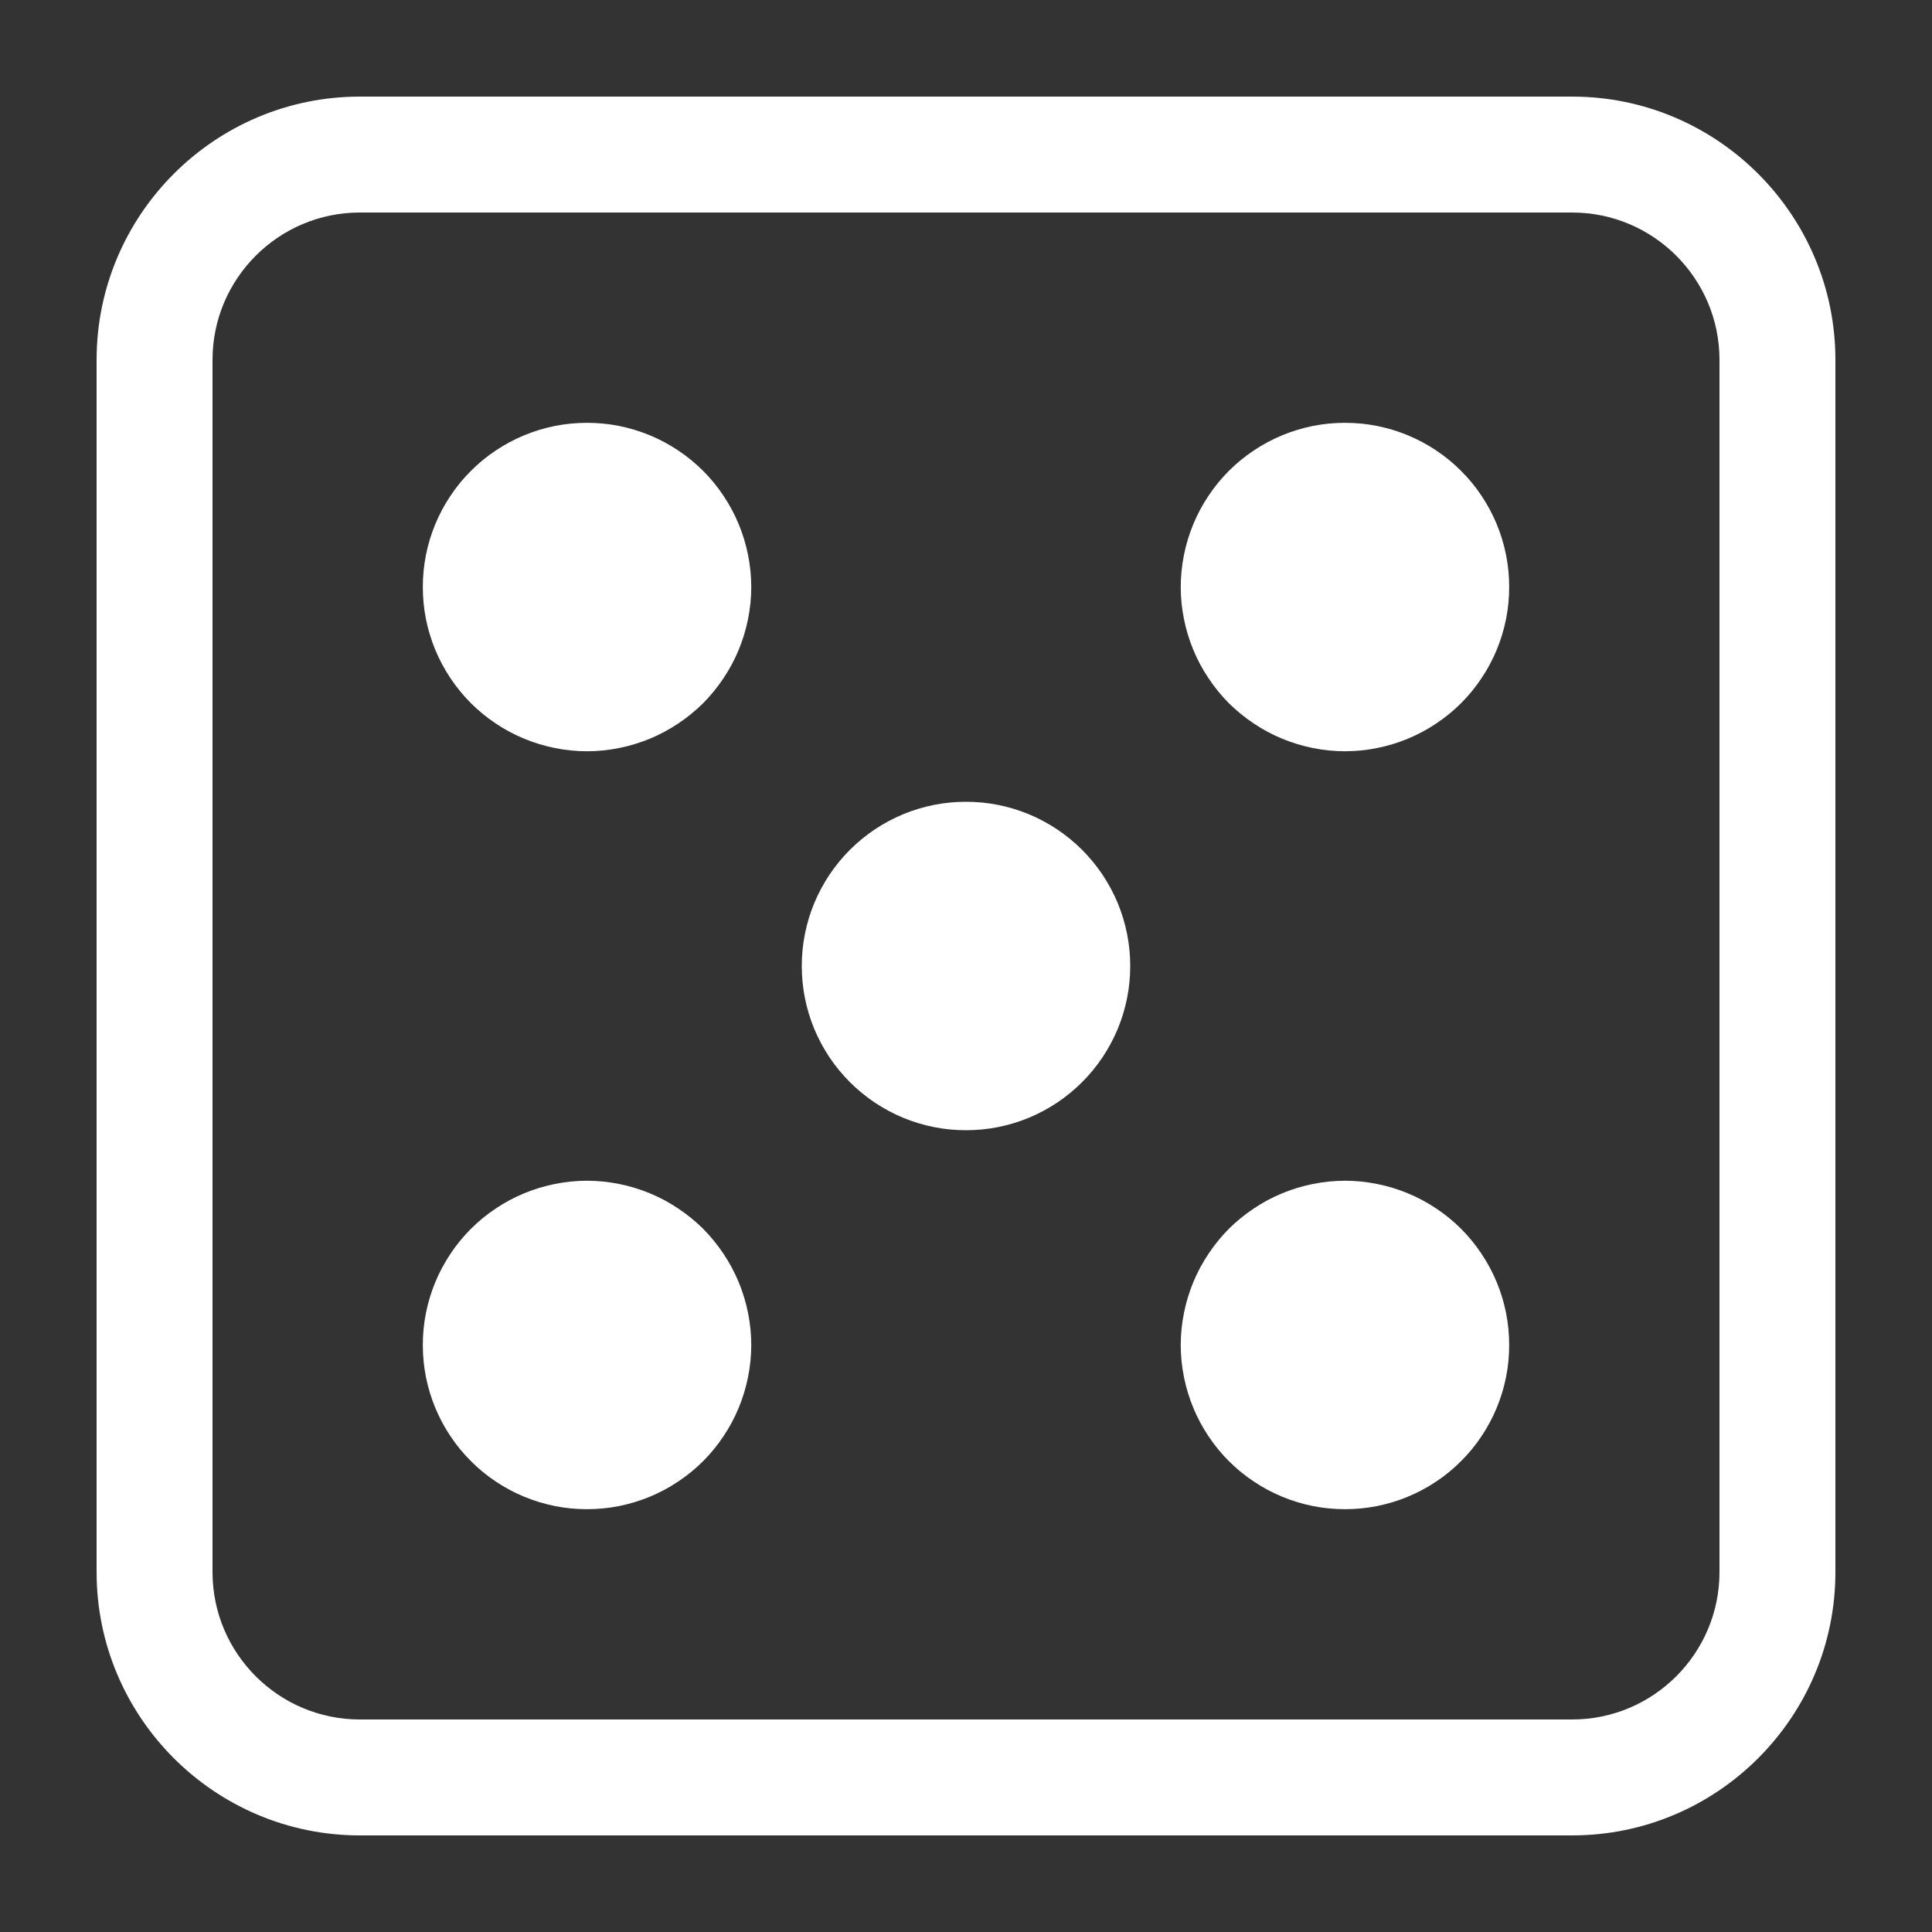 <?xml version="1.0" encoding="UTF-8"?>
<svg xmlns="http://www.w3.org/2000/svg" xmlns:xlink="http://www.w3.org/1999/xlink" width="75px" height="75px" viewBox="0 0 75 75" version="1.2">
<rect x="0" y="0" width="75" height="75" fill="#333333" stroke="none"/>
<defs>
<clipPath id="clip1">
  <path d="M 3.75 3.75 L 71.25 3.75 L 71.25 71.25 L 3.75 71.25 Z M 3.75 3.75 "/>
</clipPath>
</defs>
<g id="surface1">
<g clip-path="url(#clip1)" clip-rule="nonzero">
<path style=" stroke:none;fill-rule:nonzero;fill:rgb(100%,100%,100%);fill-opacity:1;" d="M 61.031 71.25 L 13.969 71.25 C 8.336 71.25 3.75 66.664 3.75 61.031 L 3.75 13.969 C 3.75 8.336 8.336 3.75 13.969 3.75 L 61.031 3.75 C 66.664 3.75 71.25 8.336 71.25 13.969 L 71.25 61.031 C 71.25 66.664 66.664 71.25 61.031 71.25 Z M 13.969 8.25 C 10.816 8.25 8.25 10.816 8.25 13.969 L 8.25 61.031 C 8.25 64.184 10.816 66.75 13.969 66.75 L 61.031 66.75 C 64.184 66.75 66.75 64.184 66.75 61.031 L 66.75 13.969 C 66.75 10.816 64.184 8.25 61.031 8.25 Z M 13.969 8.25 "/>
</g>
<path style=" stroke:none;fill-rule:nonzero;fill:rgb(100%,100%,100%);fill-opacity:1;" d="M 29.164 52.211 C 29.164 52.633 29.121 53.047 29.039 53.457 C 28.957 53.867 28.836 54.266 28.676 54.652 C 28.516 55.039 28.32 55.406 28.086 55.754 C 27.855 56.102 27.59 56.426 27.297 56.719 C 27 57.016 26.676 57.281 26.328 57.512 C 25.98 57.746 25.613 57.941 25.227 58.102 C 24.84 58.262 24.441 58.383 24.031 58.465 C 23.621 58.547 23.207 58.586 22.789 58.586 C 22.367 58.586 21.953 58.547 21.543 58.465 C 21.133 58.383 20.734 58.262 20.348 58.102 C 19.961 57.941 19.594 57.746 19.246 57.512 C 18.898 57.281 18.574 57.016 18.281 56.719 C 17.984 56.426 17.719 56.102 17.488 55.754 C 17.254 55.406 17.059 55.039 16.898 54.652 C 16.738 54.266 16.617 53.867 16.535 53.457 C 16.453 53.047 16.414 52.633 16.414 52.211 C 16.414 51.793 16.453 51.379 16.535 50.969 C 16.617 50.559 16.738 50.16 16.898 49.773 C 17.059 49.387 17.254 49.02 17.488 48.672 C 17.719 48.324 17.984 48 18.281 47.703 C 18.574 47.41 18.898 47.145 19.246 46.914 C 19.594 46.68 19.961 46.484 20.348 46.324 C 20.734 46.164 21.133 46.043 21.543 45.961 C 21.953 45.879 22.367 45.836 22.789 45.836 C 23.207 45.836 23.621 45.879 24.031 45.961 C 24.441 46.043 24.84 46.164 25.227 46.324 C 25.613 46.484 25.98 46.68 26.328 46.914 C 26.676 47.145 27 47.41 27.297 47.703 C 27.59 48 27.855 48.324 28.086 48.672 C 28.32 49.02 28.516 49.387 28.676 49.773 C 28.836 50.16 28.957 50.559 29.039 50.969 C 29.121 51.379 29.164 51.793 29.164 52.211 Z M 29.164 52.211 "/>
<path style=" stroke:none;fill-rule:nonzero;fill:rgb(100%,100%,100%);fill-opacity:1;" d="M 58.586 22.789 C 58.586 23.207 58.547 23.621 58.465 24.031 C 58.383 24.441 58.262 24.84 58.102 25.227 C 57.941 25.613 57.746 25.98 57.512 26.328 C 57.281 26.676 57.016 27 56.719 27.297 C 56.426 27.59 56.102 27.855 55.754 28.086 C 55.406 28.32 55.039 28.516 54.652 28.676 C 54.266 28.836 53.867 28.957 53.457 29.039 C 53.047 29.121 52.633 29.164 52.211 29.164 C 51.793 29.164 51.379 29.121 50.969 29.039 C 50.559 28.957 50.16 28.836 49.773 28.676 C 49.387 28.516 49.02 28.32 48.672 28.086 C 48.324 27.855 48 27.59 47.703 27.297 C 47.41 27 47.145 26.676 46.914 26.328 C 46.68 25.98 46.484 25.613 46.324 25.227 C 46.164 24.84 46.043 24.441 45.961 24.031 C 45.879 23.621 45.836 23.207 45.836 22.789 C 45.836 22.367 45.879 21.953 45.961 21.543 C 46.043 21.133 46.164 20.734 46.324 20.348 C 46.484 19.961 46.68 19.594 46.914 19.246 C 47.145 18.898 47.41 18.574 47.703 18.281 C 48 17.984 48.324 17.719 48.672 17.488 C 49.02 17.254 49.387 17.059 49.773 16.898 C 50.16 16.738 50.559 16.617 50.969 16.535 C 51.379 16.453 51.793 16.414 52.211 16.414 C 52.633 16.414 53.047 16.453 53.457 16.535 C 53.867 16.617 54.266 16.738 54.652 16.898 C 55.039 17.059 55.406 17.254 55.754 17.488 C 56.102 17.719 56.426 17.984 56.719 18.281 C 57.016 18.574 57.281 18.898 57.512 19.246 C 57.746 19.594 57.941 19.961 58.102 20.348 C 58.262 20.734 58.383 21.133 58.465 21.543 C 58.547 21.953 58.586 22.367 58.586 22.789 Z M 58.586 22.789 "/>
<path style=" stroke:none;fill-rule:nonzero;fill:rgb(100%,100%,100%);fill-opacity:1;" d="M 58.586 52.211 C 58.586 52.633 58.547 53.047 58.465 53.457 C 58.383 53.867 58.262 54.266 58.102 54.652 C 57.941 55.039 57.746 55.406 57.512 55.754 C 57.281 56.102 57.016 56.426 56.719 56.719 C 56.426 57.016 56.102 57.281 55.754 57.512 C 55.406 57.746 55.039 57.941 54.652 58.102 C 54.266 58.262 53.867 58.383 53.457 58.465 C 53.047 58.547 52.633 58.586 52.211 58.586 C 51.793 58.586 51.379 58.547 50.969 58.465 C 50.559 58.383 50.16 58.262 49.773 58.102 C 49.387 57.941 49.02 57.746 48.672 57.512 C 48.324 57.281 48 57.016 47.703 56.719 C 47.41 56.426 47.145 56.102 46.914 55.754 C 46.68 55.406 46.484 55.039 46.324 54.652 C 46.164 54.266 46.043 53.867 45.961 53.457 C 45.879 53.047 45.836 52.633 45.836 52.211 C 45.836 51.793 45.879 51.379 45.961 50.969 C 46.043 50.559 46.164 50.16 46.324 49.773 C 46.484 49.387 46.68 49.02 46.914 48.672 C 47.145 48.324 47.41 48 47.703 47.703 C 48 47.41 48.324 47.145 48.672 46.914 C 49.02 46.68 49.387 46.484 49.773 46.324 C 50.16 46.164 50.559 46.043 50.969 45.961 C 51.379 45.879 51.793 45.836 52.211 45.836 C 52.633 45.836 53.047 45.879 53.457 45.961 C 53.867 46.043 54.266 46.164 54.652 46.324 C 55.039 46.484 55.406 46.68 55.754 46.914 C 56.102 47.145 56.426 47.41 56.719 47.703 C 57.016 48 57.281 48.324 57.512 48.672 C 57.746 49.02 57.941 49.387 58.102 49.773 C 58.262 50.16 58.383 50.559 58.465 50.969 C 58.547 51.379 58.586 51.793 58.586 52.211 Z M 58.586 52.211 "/>
<path style=" stroke:none;fill-rule:nonzero;fill:rgb(100%,100%,100%);fill-opacity:1;" d="M 29.164 22.789 C 29.164 23.207 29.121 23.621 29.039 24.031 C 28.957 24.441 28.836 24.84 28.676 25.227 C 28.516 25.613 28.32 25.98 28.086 26.328 C 27.855 26.676 27.59 27 27.297 27.297 C 27 27.59 26.676 27.855 26.328 28.086 C 25.98 28.32 25.613 28.516 25.227 28.676 C 24.84 28.836 24.441 28.957 24.031 29.039 C 23.621 29.121 23.207 29.164 22.789 29.164 C 22.367 29.164 21.953 29.121 21.543 29.039 C 21.133 28.957 20.734 28.836 20.348 28.676 C 19.961 28.516 19.594 28.32 19.246 28.086 C 18.898 27.855 18.574 27.59 18.281 27.297 C 17.984 27 17.719 26.676 17.488 26.328 C 17.254 25.98 17.059 25.613 16.898 25.227 C 16.738 24.84 16.617 24.441 16.535 24.031 C 16.453 23.621 16.414 23.207 16.414 22.789 C 16.414 22.367 16.453 21.953 16.535 21.543 C 16.617 21.133 16.738 20.734 16.898 20.348 C 17.059 19.961 17.254 19.594 17.488 19.246 C 17.719 18.898 17.984 18.574 18.281 18.281 C 18.574 17.984 18.898 17.719 19.246 17.488 C 19.594 17.254 19.961 17.059 20.348 16.898 C 20.734 16.738 21.133 16.617 21.543 16.535 C 21.953 16.453 22.367 16.414 22.789 16.414 C 23.207 16.414 23.621 16.453 24.031 16.535 C 24.441 16.617 24.84 16.738 25.227 16.898 C 25.613 17.059 25.98 17.254 26.328 17.488 C 26.676 17.719 27 17.984 27.297 18.281 C 27.59 18.574 27.855 18.898 28.086 19.246 C 28.32 19.594 28.516 19.961 28.676 20.348 C 28.836 20.734 28.957 21.133 29.039 21.543 C 29.121 21.953 29.164 22.367 29.164 22.789 Z M 29.164 22.789 "/>
<path style=" stroke:none;fill-rule:nonzero;fill:rgb(100%,100%,100%);fill-opacity:1;" d="M 43.875 37.5 C 43.875 37.918 43.836 38.332 43.754 38.742 C 43.672 39.152 43.551 39.555 43.391 39.941 C 43.23 40.328 43.031 40.695 42.801 41.043 C 42.566 41.391 42.305 41.711 42.008 42.008 C 41.711 42.305 41.391 42.566 41.043 42.801 C 40.695 43.031 40.328 43.23 39.941 43.391 C 39.555 43.551 39.152 43.672 38.742 43.754 C 38.332 43.836 37.918 43.875 37.5 43.875 C 37.082 43.875 36.668 43.836 36.258 43.754 C 35.848 43.672 35.445 43.551 35.059 43.391 C 34.672 43.23 34.305 43.031 33.957 42.801 C 33.609 42.566 33.289 42.305 32.992 42.008 C 32.695 41.711 32.434 41.391 32.199 41.043 C 31.969 40.695 31.77 40.328 31.609 39.941 C 31.449 39.555 31.328 39.152 31.246 38.742 C 31.164 38.332 31.125 37.918 31.125 37.5 C 31.125 37.082 31.164 36.668 31.246 36.258 C 31.328 35.848 31.449 35.445 31.609 35.059 C 31.77 34.672 31.969 34.305 32.199 33.957 C 32.434 33.609 32.695 33.289 32.992 32.992 C 33.289 32.695 33.609 32.434 33.957 32.199 C 34.305 31.969 34.672 31.77 35.059 31.609 C 35.445 31.449 35.848 31.328 36.258 31.246 C 36.668 31.164 37.082 31.125 37.5 31.125 C 37.918 31.125 38.332 31.164 38.742 31.246 C 39.152 31.328 39.555 31.449 39.941 31.609 C 40.328 31.77 40.695 31.969 41.043 32.199 C 41.391 32.434 41.711 32.695 42.008 32.992 C 42.305 33.289 42.566 33.609 42.801 33.957 C 43.031 34.305 43.23 34.672 43.391 35.059 C 43.551 35.445 43.672 35.848 43.754 36.258 C 43.836 36.668 43.875 37.082 43.875 37.5 Z M 43.875 37.5 "/>
</g>
</svg>
